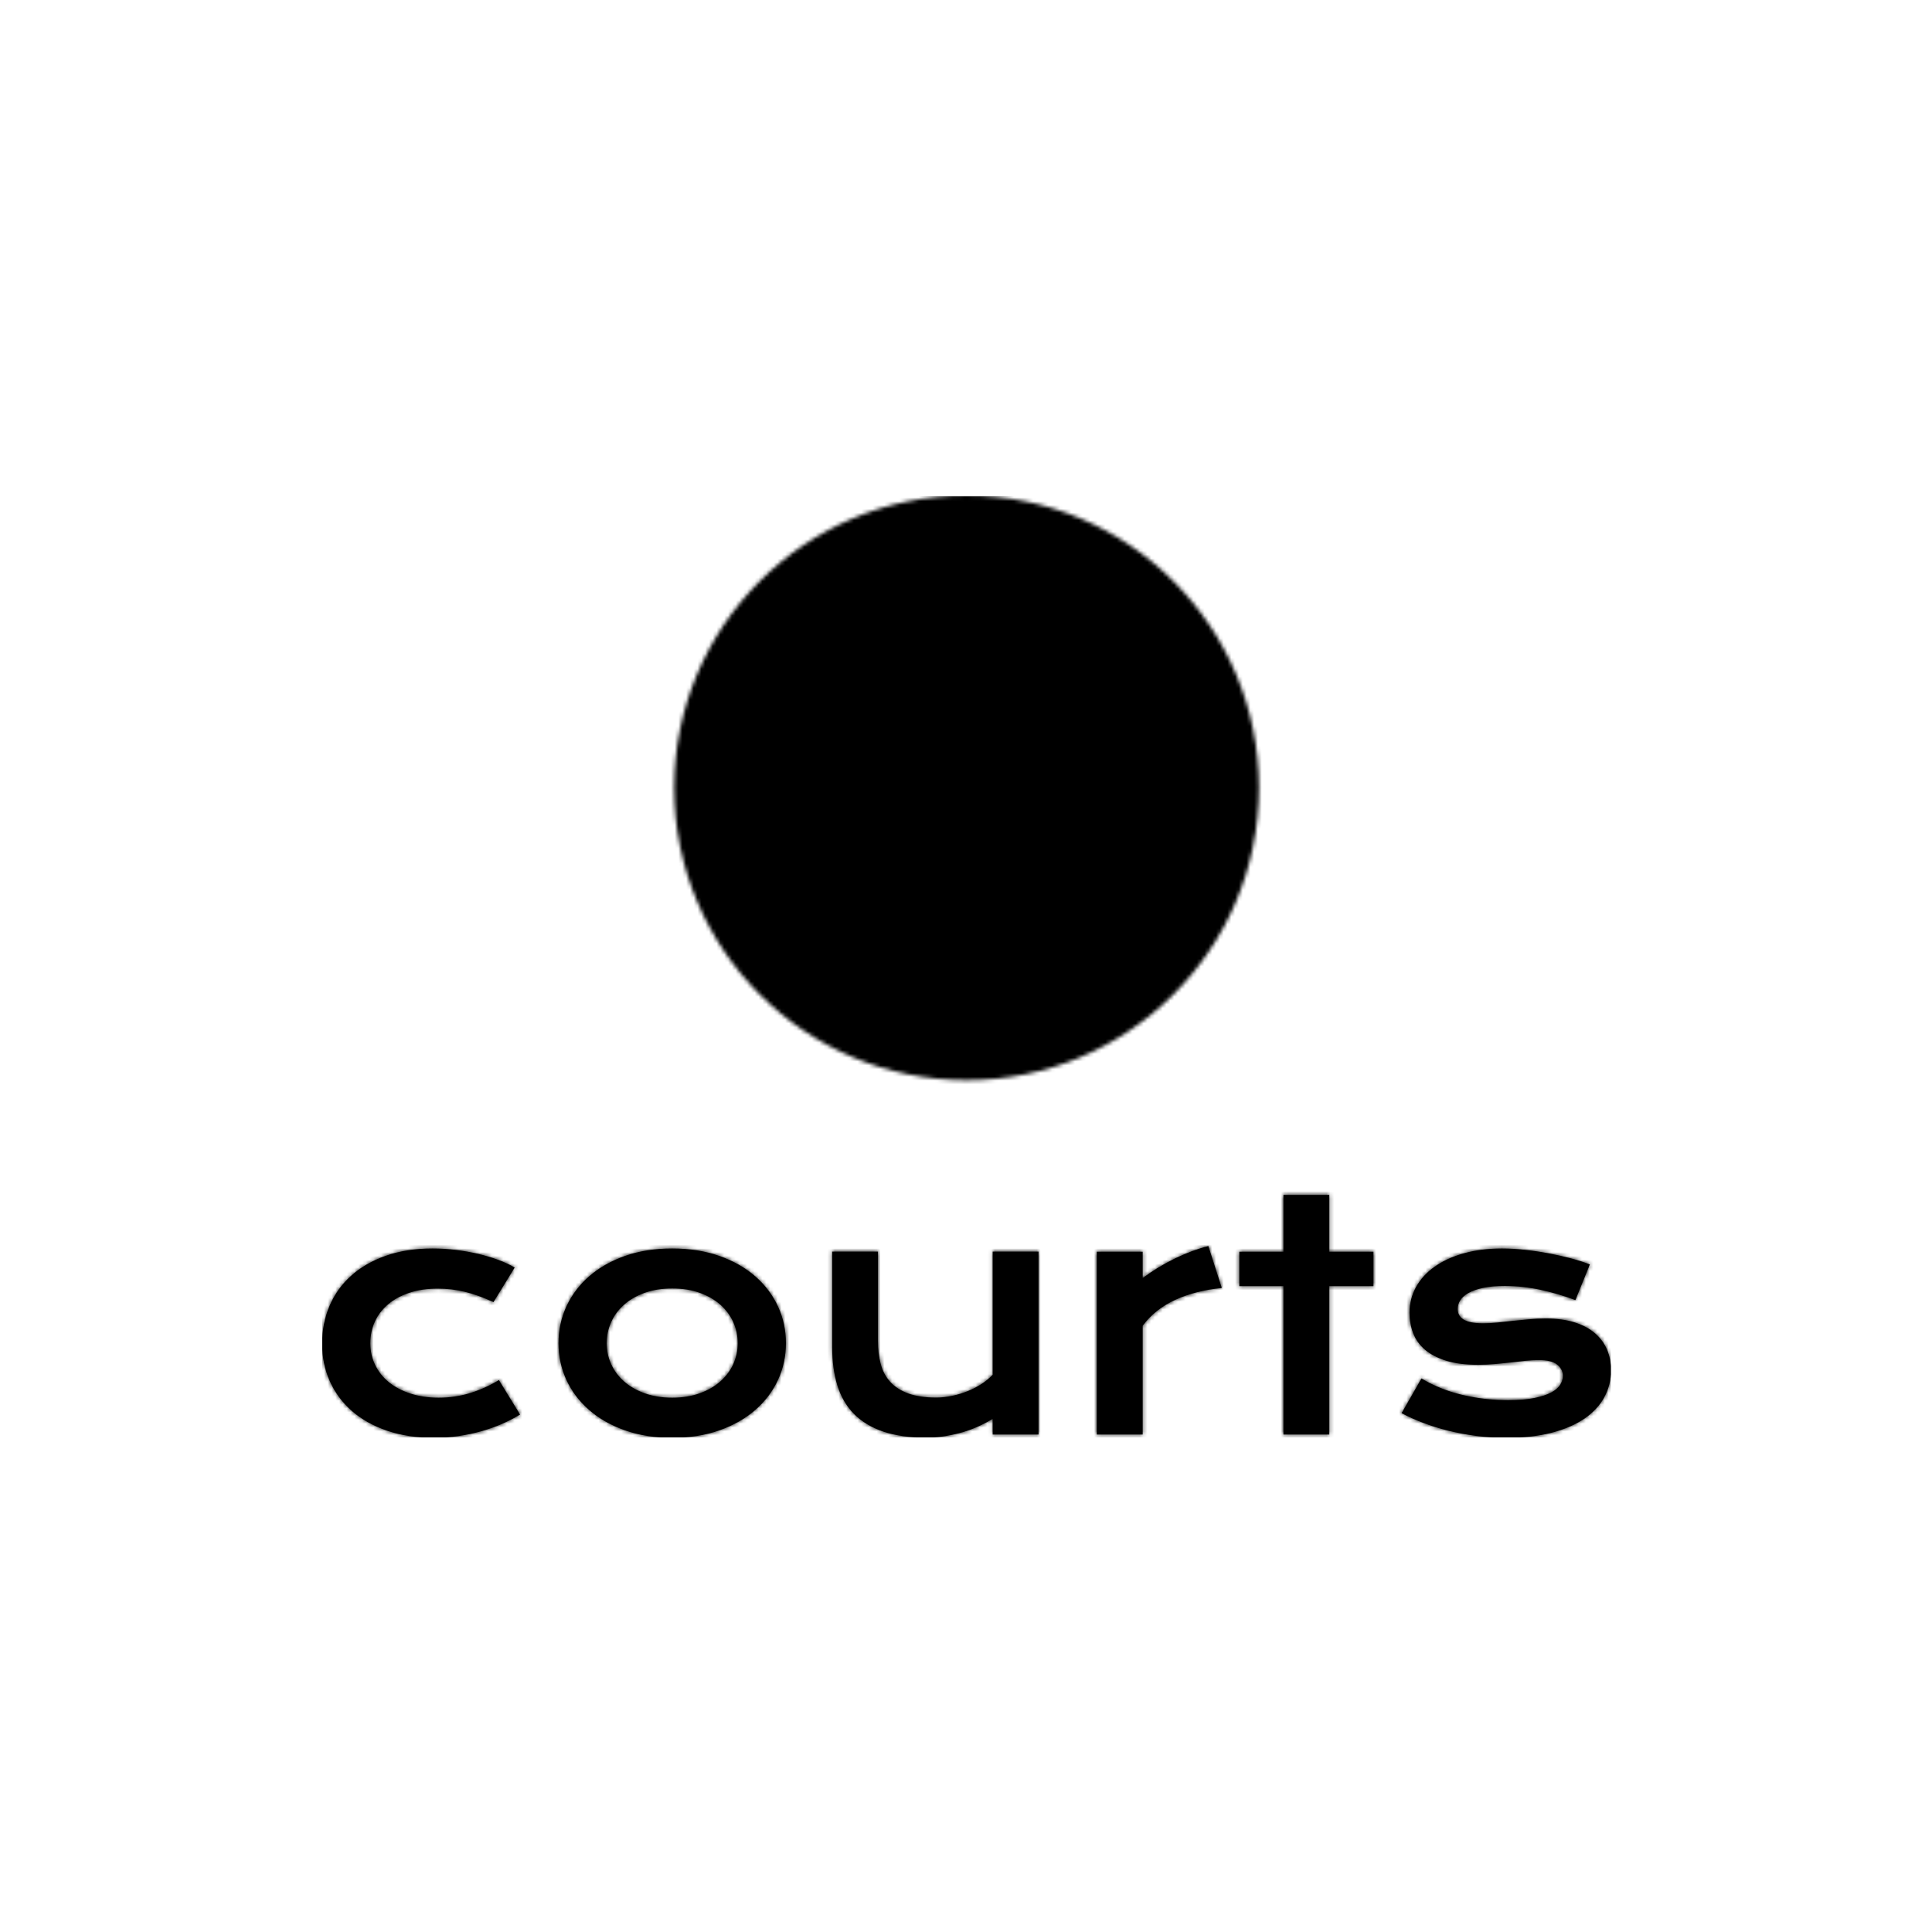 <svg xmlns="http://www.w3.org/2000/svg" version="1.1" xmlns:xlink="http://www.w3.org/1999/xlink" xmlns:svgjs="http://svgjs.dev/svgjs" width="1500" height="1500" viewBox="0 0 1500 1500"><rect width="1500" height="1500" fill="#ffffff"></rect><g transform="matrix(0.667,0,0,0.667,250.201,384.962)"><svg viewBox="0 0 338 247" data-background-color="#1051b2" preserveAspectRatio="xMidYMid meet" height="1096" width="1500" xmlns="http://www.w3.org/2000/svg" xmlns:xlink="http://www.w3.org/1999/xlink"><g id="tight-bounds" transform="matrix(1,0,0,1,-0.068,-0.1)"><svg viewBox="0 0 338.136 247.2" height="247.2" width="338.136"><g><svg viewBox="0 0 395.52 289.152" height="247.2" width="338.136"><g transform="matrix(1,0,0,1,0,214.62)"><svg viewBox="0 0 395.52 74.531" height="74.531" width="395.52"><g id="textblocktransform"><svg viewBox="0 0 395.52 74.531" height="74.531" width="395.52" id="textblock"><g><svg viewBox="0 0 395.52 74.531" height="74.531" width="395.52"><g transform="matrix(1,0,0,1,0,0)"><svg width="395.52" viewBox="2.78 -37.77 203.14 38.28" height="74.531" data-palette-color="#ce4840"><path d="M2.78-14.33L2.78-14.33Q2.78-17.5 3.94-20.25 5.1-23 7.34-25.01 9.57-27.03 12.81-28.17 16.04-29.32 20.19-29.32L20.19-29.32Q22-29.32 23.83-29.1 25.66-28.88 27.36-28.48 29.05-28.08 30.54-27.53 32.03-26.98 33.13-26.32L33.13-26.32 29.79-20.87Q27.42-21.97 25.31-22.49 23.19-23 21.02-23L21.02-23Q18.53-23 16.55-22.35 14.58-21.7 13.2-20.54 11.82-19.38 11.1-17.81 10.38-16.24 10.38-14.38L10.38-14.38Q10.38-12.52 11.15-10.95 11.91-9.38 13.32-8.24 14.72-7.1 16.71-6.46 18.7-5.81 21.14-5.81L21.14-5.81Q23.83-5.81 26.21-6.57 28.59-7.32 30.64-8.59L30.64-8.59 33.98-3.15Q32.69-2.37 31.18-1.7 29.66-1.03 27.94-0.54 26.22-0.05 24.33 0.23 22.44 0.51 20.41 0.51L20.41 0.51Q16.28 0.51 13.01-0.61 9.74-1.73 7.47-3.72 5.2-5.71 3.99-8.42 2.78-11.13 2.78-14.33ZM40.04-14.4L40.04-14.4Q40.04-17.5 41.29-20.21 42.55-22.92 44.88-24.95 47.21-26.98 50.52-28.15 53.83-29.32 57.96-29.32L57.96-29.32Q62.08-29.32 65.39-28.15 68.7-26.98 71.03-24.95 73.36-22.92 74.62-20.21 75.88-17.5 75.88-14.4L75.88-14.4Q75.88-11.3 74.62-8.59 73.36-5.88 71.03-3.86 68.7-1.83 65.39-0.66 62.08 0.51 57.96 0.51L57.96 0.51Q53.83 0.51 50.52-0.66 47.21-1.83 44.88-3.86 42.55-5.88 41.29-8.59 40.04-11.3 40.04-14.4ZM47.63-14.4L47.63-14.4Q47.63-12.67 48.33-11.12 49.02-9.57 50.35-8.39 51.68-7.2 53.6-6.51 55.52-5.81 57.96-5.81L57.96-5.81Q60.4-5.81 62.31-6.51 64.23-7.2 65.56-8.39 66.89-9.57 67.59-11.12 68.28-12.67 68.28-14.4L68.28-14.4Q68.28-16.14 67.59-17.7 66.89-19.26 65.56-20.45 64.23-21.63 62.31-22.33 60.4-23.02 57.96-23.02L57.96-23.02Q55.52-23.02 53.6-22.33 51.68-21.63 50.35-20.45 49.02-19.26 48.33-17.7 47.63-16.14 47.63-14.4ZM83.17-13.75L83.17-28.83 90.38-28.83 90.38-14.77Q90.38-12.77 90.82-11.12 91.25-9.47 92.32-8.3 93.38-7.13 95.15-6.48 96.92-5.83 99.56-5.83L99.56-5.83Q100.8-5.83 102.08-6.1 103.36-6.37 104.54-6.85 105.71-7.32 106.72-7.98 107.73-8.64 108.47-9.42L108.47-9.42 108.47-28.83 115.69-28.83 115.69 0 108.47 0 108.47-2.47Q105.81-0.88 103.12-0.2 100.43 0.49 98.02 0.49L98.02 0.49Q94.06 0.49 91.24-0.46 88.42-1.42 86.63-3.23 84.83-5.05 84-7.7 83.17-10.35 83.17-13.75L83.17-13.75ZM124.87 0L124.87-28.81 132.1-28.81 132.1-24.66Q134.49-26.44 137.15-27.73 139.81-29.03 142.45-29.71L142.45-29.71 144.57-23.1Q140.4-22.68 137.24-21.23 134.07-19.78 132.1-17.14L132.1-17.14 132.1 0 124.87 0ZM154.29 0L154.29-23.39 147.33-23.39 147.33-28.81 154.29-28.81 154.29-37.77 161.51-37.77 161.51-28.81 168.47-28.81 168.47-23.39 161.51-23.39 161.51 0 154.29 0ZM172.91-3.37L176.04-8.84Q178.97-7.08 182.48-6.25 186-5.42 189.68-5.42L189.68-5.42Q192.18-5.42 193.84-5.76 195.5-6.1 196.5-6.64 197.5-7.18 197.91-7.86 198.33-8.54 198.33-9.25L198.33-9.25Q198.33-10.28 197.44-11.01 196.55-11.74 194.49-11.74L194.49-11.74Q193.54-11.74 192.44-11.62 191.34-11.5 190.14-11.36 188.93-11.23 187.62-11.11 186.32-10.99 184.97-10.99L184.97-10.99Q182.04-10.99 179.98-11.62 177.92-12.26 176.62-13.35 175.33-14.45 174.74-15.95 174.16-17.46 174.16-19.19L174.16-19.19Q174.16-21.39 175.18-23.24 176.21-25.1 178.11-26.45 180.02-27.81 182.71-28.56 185.41-29.32 188.73-29.32L188.73-29.32Q190.47-29.32 192.36-29.11 194.25-28.91 196.08-28.56 197.91-28.22 199.6-27.77 201.28-27.32 202.58-26.81L202.58-26.81 200.3-21.19Q197.55-22.22 194.8-22.81 192.05-23.41 189.15-23.41L189.15-23.41Q187.12-23.41 185.72-23.11 184.31-22.8 183.43-22.3 182.56-21.8 182.15-21.15 181.75-20.51 181.75-19.8L181.75-19.8Q181.75-19.29 181.96-18.87 182.17-18.46 182.64-18.15 183.12-17.85 183.89-17.69 184.66-17.53 185.78-17.53L185.78-17.53Q186.8-17.53 187.95-17.65 189.1-17.77 190.34-17.91 191.59-18.04 192.92-18.16 194.25-18.29 195.64-18.29L195.64-18.29Q198.23-18.29 200.17-17.68 202.11-17.07 203.38-15.97 204.65-14.87 205.29-13.38 205.92-11.89 205.92-10.13L205.92-10.13Q205.92-7.86 204.87-5.91 203.82-3.96 201.75-2.53 199.67-1.1 196.58-0.29 193.49 0.51 189.44 0.51L189.44 0.51Q186.95 0.51 184.63 0.21 182.31-0.1 180.21-0.62 178.11-1.15 176.27-1.86 174.43-2.56 172.91-3.37L172.91-3.37Z" opacity="1" transform="matrix(1,0,0,1,0,0)" fill="#000000" class="wordmark-text-0" data-fill-palette-color="primary" id="text-0"></path></svg></g></svg></g></svg></g></svg></g><g transform="matrix(1,0,0,1,108.045,0)"><svg viewBox="0 0 179.43 179.43" height="179.43" width="179.43"><g><svg></svg></g><g id="icon-0"><svg viewBox="0 0 179.43 179.43" height="179.43" width="179.43"><g></g><g transform="matrix(1,0,0,1,39.672,39.672)"><svg viewBox="0 0 100.087 100.087" height="100.087" width="100.087"><g><svg version="1.1" xmlns="http://www.w3.org/2000/svg" xmlns:xlink="http://www.w3.org/1999/xlink" x="0" y="0" viewBox="0 0 100 100" enable-background="new 0 0 100 100" xml:space="preserve" height="100.087" width="100.087" class="icon-cg-0" data-fill-palette-color="quaternary" id="cg-0"><path fill="#ffffff" d="M34.096 87.131c0.733 3.924 1.772 7.68 3.125 11.215 4.081 1.075 8.362 1.654 12.78 1.654 5.802 0 11.368-0.999 16.548-2.816-7.291-1.649-12.67-3.692-17.502-5.533C44.073 89.756 39.628 88.066 34.096 87.131z" data-fill-palette-color="quaternary"></path><path fill="#ffffff" d="M16.133 86.771c5.212 4.804 11.446 8.506 18.341 10.756-1.199-3.428-2.121-7.026-2.791-10.745C27.406 86.266 22.433 86.189 16.133 86.771z" data-fill-palette-color="quaternary"></path><path fill="#ffffff" d="M31.297 84.459c-0.35-2.314-0.606-4.67-0.78-7.052-12.685-2.49-22.74-7.078-28.392-12.974 2.32 7.705 6.451 14.619 11.895 20.265C21.036 83.939 26.587 83.943 31.297 84.459z" data-fill-palette-color="quaternary"></path><path fill="#ffffff" d="M26.386 62.896c1.147 0.599 2.469 1.125 3.967 1.49C31.544 36.795 41.811 8.892 50.14 0.004 50.093 0.003 50.049 0 50.001 0 35.055 0 21.646 6.568 12.483 16.967 7.823 29.952 12.04 55.42 26.386 62.896z" data-fill-palette-color="quaternary"></path><path fill="#ffffff" d="M30.372 75.027c-0.136-2.754-0.165-5.533-0.097-8.323-1.888-0.408-3.536-1.05-4.943-1.783C11.51 57.719 6.447 36.023 8.99 21.413 3.33 29.516 0 39.367 0 50c0 2.982 0.276 5.898 0.777 8.738C4.521 66.052 15.61 72 30.372 75.027z" data-fill-palette-color="quaternary"></path><path fill="#ffffff" d="M32.713 64.798c10.769 1.151 28.922-6.379 55.191-47.383C79.42 7.554 67.164 1.044 53.369 0.126 45.312 5.787 33.938 35.678 32.713 64.798z" data-fill-palette-color="quaternary"></path><path fill="#ffffff" d="M45.622 79.277c-4.445-0.256-8.703-0.741-12.724-1.432 0.179 2.346 0.442 4.656 0.796 6.926 6.188 0.946 10.987 2.772 16.163 4.744 5.467 2.082 11.645 4.428 20.527 6.137 12.652-5.658 22.519-16.418 26.988-29.668C85.82 77.213 63.209 80.294 45.622 79.277z" data-fill-palette-color="quaternary"></path><path fill="#ffffff" d="M32.64 67.068c-0.066 2.826-0.034 5.639 0.11 8.414 4.106 0.735 8.462 1.254 13.003 1.517 18.884 1.091 43.675-2.563 53.067-16.218C99.584 57.309 100 53.704 100 50c0-11.591-3.957-22.251-10.576-30.732C62.98 60.32 44.125 68.164 32.64 67.068z" data-fill-palette-color="quaternary"></path></svg></g></svg></g></svg></g></svg></g><g></g></svg></g><defs></defs><mask id="a849ea12-d7a6-47d3-8144-ffeeba8a968a"><g id="SvgjsG1271"><svg viewBox="0 0 338.136 247.2" height="247.2" width="338.136"><g><svg viewBox="0 0 395.52 289.152" height="247.2" width="338.136"><g transform="matrix(1,0,0,1,0,214.62)"><svg viewBox="0 0 395.52 74.531" height="74.531" width="395.52"><g id="SvgjsG1270"><svg viewBox="0 0 395.52 74.531" height="74.531" width="395.52" id="SvgjsSvg1269"><g><svg viewBox="0 0 395.52 74.531" height="74.531" width="395.52"><g transform="matrix(1,0,0,1,0,0)"><svg width="395.52" viewBox="2.78 -37.77 203.14 38.28" height="74.531" data-palette-color="#ce4840"><path d="M2.78-14.33L2.78-14.33Q2.78-17.5 3.94-20.25 5.1-23 7.34-25.01 9.57-27.03 12.81-28.17 16.04-29.32 20.19-29.32L20.19-29.32Q22-29.32 23.83-29.1 25.66-28.88 27.36-28.48 29.05-28.08 30.54-27.53 32.03-26.98 33.13-26.32L33.13-26.32 29.79-20.87Q27.42-21.97 25.31-22.49 23.19-23 21.02-23L21.02-23Q18.53-23 16.55-22.35 14.58-21.7 13.2-20.54 11.82-19.38 11.1-17.81 10.38-16.24 10.38-14.38L10.38-14.38Q10.38-12.52 11.15-10.95 11.91-9.38 13.32-8.24 14.72-7.1 16.71-6.46 18.7-5.81 21.14-5.81L21.14-5.81Q23.83-5.81 26.21-6.57 28.59-7.32 30.64-8.59L30.64-8.59 33.98-3.15Q32.69-2.37 31.18-1.7 29.66-1.03 27.94-0.54 26.22-0.05 24.33 0.23 22.44 0.51 20.41 0.51L20.41 0.51Q16.28 0.51 13.01-0.61 9.74-1.73 7.47-3.72 5.2-5.71 3.99-8.42 2.78-11.13 2.78-14.33ZM40.04-14.4L40.04-14.4Q40.04-17.5 41.29-20.21 42.55-22.92 44.88-24.95 47.21-26.98 50.52-28.15 53.83-29.32 57.96-29.32L57.96-29.32Q62.08-29.32 65.39-28.15 68.7-26.98 71.03-24.95 73.36-22.92 74.62-20.21 75.88-17.5 75.88-14.4L75.88-14.4Q75.88-11.3 74.62-8.59 73.36-5.88 71.03-3.86 68.7-1.83 65.39-0.66 62.08 0.51 57.96 0.51L57.96 0.51Q53.83 0.51 50.52-0.66 47.21-1.83 44.88-3.86 42.55-5.88 41.29-8.59 40.04-11.3 40.04-14.4ZM47.63-14.4L47.63-14.4Q47.63-12.67 48.33-11.12 49.02-9.57 50.35-8.39 51.68-7.2 53.6-6.51 55.52-5.81 57.96-5.81L57.96-5.81Q60.4-5.81 62.31-6.51 64.23-7.2 65.56-8.39 66.89-9.57 67.59-11.12 68.28-12.67 68.28-14.4L68.28-14.4Q68.28-16.14 67.59-17.7 66.89-19.26 65.56-20.45 64.23-21.63 62.31-22.33 60.4-23.02 57.96-23.02L57.96-23.02Q55.52-23.02 53.6-22.33 51.68-21.63 50.35-20.45 49.02-19.26 48.33-17.7 47.63-16.14 47.63-14.4ZM83.17-13.75L83.17-28.83 90.38-28.83 90.38-14.77Q90.38-12.77 90.82-11.12 91.25-9.47 92.32-8.3 93.38-7.13 95.15-6.48 96.92-5.83 99.56-5.83L99.56-5.83Q100.8-5.83 102.08-6.1 103.36-6.37 104.54-6.85 105.71-7.32 106.72-7.98 107.73-8.64 108.47-9.42L108.47-9.42 108.47-28.83 115.69-28.83 115.69 0 108.47 0 108.47-2.47Q105.81-0.88 103.12-0.2 100.43 0.49 98.02 0.49L98.02 0.49Q94.06 0.49 91.24-0.46 88.42-1.42 86.63-3.23 84.83-5.05 84-7.7 83.17-10.35 83.17-13.75L83.17-13.75ZM124.87 0L124.87-28.81 132.1-28.81 132.1-24.66Q134.49-26.44 137.15-27.73 139.81-29.03 142.45-29.71L142.45-29.71 144.57-23.1Q140.4-22.68 137.24-21.23 134.07-19.78 132.1-17.14L132.1-17.14 132.1 0 124.87 0ZM154.29 0L154.29-23.39 147.33-23.39 147.33-28.81 154.29-28.81 154.29-37.77 161.51-37.77 161.51-28.81 168.47-28.81 168.47-23.39 161.51-23.39 161.51 0 154.29 0ZM172.91-3.37L176.04-8.84Q178.97-7.08 182.48-6.25 186-5.42 189.68-5.42L189.68-5.42Q192.18-5.42 193.84-5.76 195.5-6.1 196.5-6.64 197.5-7.18 197.91-7.86 198.33-8.54 198.33-9.25L198.33-9.25Q198.33-10.28 197.44-11.01 196.55-11.74 194.49-11.74L194.49-11.74Q193.54-11.74 192.44-11.62 191.34-11.5 190.14-11.36 188.93-11.23 187.62-11.11 186.32-10.99 184.97-10.99L184.97-10.99Q182.04-10.99 179.98-11.62 177.92-12.26 176.62-13.35 175.33-14.45 174.74-15.95 174.16-17.46 174.16-19.19L174.16-19.19Q174.16-21.39 175.18-23.24 176.21-25.1 178.11-26.45 180.02-27.81 182.71-28.56 185.41-29.32 188.73-29.32L188.73-29.32Q190.47-29.32 192.36-29.11 194.25-28.91 196.08-28.56 197.91-28.22 199.6-27.77 201.28-27.32 202.58-26.81L202.58-26.81 200.3-21.19Q197.55-22.22 194.8-22.81 192.05-23.41 189.15-23.41L189.15-23.41Q187.12-23.41 185.72-23.11 184.31-22.8 183.43-22.3 182.56-21.8 182.15-21.15 181.75-20.51 181.75-19.8L181.75-19.8Q181.75-19.29 181.96-18.87 182.17-18.46 182.64-18.15 183.12-17.85 183.89-17.69 184.66-17.53 185.78-17.53L185.78-17.53Q186.8-17.53 187.95-17.65 189.1-17.77 190.34-17.91 191.59-18.04 192.92-18.16 194.25-18.29 195.64-18.29L195.64-18.29Q198.23-18.29 200.17-17.68 202.11-17.07 203.38-15.97 204.65-14.87 205.29-13.38 205.92-11.89 205.92-10.13L205.92-10.13Q205.92-7.86 204.87-5.91 203.82-3.96 201.75-2.53 199.67-1.1 196.58-0.29 193.49 0.51 189.44 0.51L189.44 0.51Q186.95 0.51 184.63 0.21 182.31-0.1 180.21-0.62 178.11-1.15 176.27-1.86 174.43-2.56 172.91-3.37L172.91-3.37Z" opacity="1" transform="matrix(1,0,0,1,0,0)" fill="black" class="wordmark-text-0" id="SvgjsPath1268"></path></svg></g></svg></g></svg></g></svg></g><g transform="matrix(1,0,0,1,108.045,0)"><svg viewBox="0 0 179.43 179.43" height="179.43" width="179.43"><g><svg></svg></g><g id="SvgjsG1267"><svg viewBox="0 0 179.43 179.43" height="179.43" width="179.43"><g><path d="M0 89.715c0-49.548 40.167-89.715 89.715-89.715 49.548 0 89.715 40.167 89.715 89.715 0 49.548-40.167 89.715-89.715 89.715-49.548 0-89.715-40.167-89.715-89.715zM89.715 172.709c45.836 0 82.994-37.158 82.994-82.994 0-45.836-37.158-82.994-82.994-82.994-45.836 0-82.994 37.158-82.994 82.994 0 45.836 37.158 82.994 82.994 82.994z" fill="white" stroke="transparent"></path><ellipse rx="88.818" ry="88.818" cx="89.715" cy="89.715" fill="white" stroke="transparent" stroke-width="0" fill-opacity="1"></ellipse></g><g transform="matrix(1,0,0,1,39.672,39.672)"><svg viewBox="0 0 100.087 100.087" height="100.087" width="100.087"><g><svg version="1.1" xmlns="http://www.w3.org/2000/svg" xmlns:xlink="http://www.w3.org/1999/xlink" x="0" y="0" viewBox="0 0 100 100" enable-background="new 0 0 100 100" xml:space="preserve" height="100.087" width="100.087" class="icon-cg-0" data-fill-palette-color="quaternary" id="SvgjsSvg1266"><path fill="black" d="M34.096 87.131c0.733 3.924 1.772 7.68 3.125 11.215 4.081 1.075 8.362 1.654 12.78 1.654 5.802 0 11.368-0.999 16.548-2.816-7.291-1.649-12.67-3.692-17.502-5.533C44.073 89.756 39.628 88.066 34.096 87.131z"></path><path fill="black" d="M16.133 86.771c5.212 4.804 11.446 8.506 18.341 10.756-1.199-3.428-2.121-7.026-2.791-10.745C27.406 86.266 22.433 86.189 16.133 86.771z"></path><path fill="black" d="M31.297 84.459c-0.35-2.314-0.606-4.67-0.78-7.052-12.685-2.49-22.74-7.078-28.392-12.974 2.32 7.705 6.451 14.619 11.895 20.265C21.036 83.939 26.587 83.943 31.297 84.459z"></path><path fill="black" d="M26.386 62.896c1.147 0.599 2.469 1.125 3.967 1.49C31.544 36.795 41.811 8.892 50.14 0.004 50.093 0.003 50.049 0 50.001 0 35.055 0 21.646 6.568 12.483 16.967 7.823 29.952 12.04 55.42 26.386 62.896z"></path><path fill="black" d="M30.372 75.027c-0.136-2.754-0.165-5.533-0.097-8.323-1.888-0.408-3.536-1.05-4.943-1.783C11.51 57.719 6.447 36.023 8.99 21.413 3.33 29.516 0 39.367 0 50c0 2.982 0.276 5.898 0.777 8.738C4.521 66.052 15.61 72 30.372 75.027z"></path><path fill="black" d="M32.713 64.798c10.769 1.151 28.922-6.379 55.191-47.383C79.42 7.554 67.164 1.044 53.369 0.126 45.312 5.787 33.938 35.678 32.713 64.798z"></path><path fill="black" d="M45.622 79.277c-4.445-0.256-8.703-0.741-12.724-1.432 0.179 2.346 0.442 4.656 0.796 6.926 6.188 0.946 10.987 2.772 16.163 4.744 5.467 2.082 11.645 4.428 20.527 6.137 12.652-5.658 22.519-16.418 26.988-29.668C85.82 77.213 63.209 80.294 45.622 79.277z"></path><path fill="black" d="M32.64 67.068c-0.066 2.826-0.034 5.639 0.11 8.414 4.106 0.735 8.462 1.254 13.003 1.517 18.884 1.091 43.675-2.563 53.067-16.218C99.584 57.309 100 53.704 100 50c0-11.591-3.957-22.251-10.576-30.732C62.98 60.32 44.125 68.164 32.64 67.068z"></path></svg></g></svg></g></svg></g></svg></g><g></g></svg></g><defs><mask></mask></defs></svg><rect width="338.136" height="247.2" fill="black" stroke="none" visibility="hidden"></rect></g></mask><linearGradient x1="0.054" x2="0.941" y1="0.5" y2="0.5" id="08d1bc64-a1ab-4d77-a6fc-97a195553b82"><stop stop-color="#0f3054" offset="0"></stop><stop stop-color="#3b8dcb" offset="0.498"></stop><stop stop-color="#0f3054" offset="1"></stop></linearGradient><rect width="338.136" height="247.2" fill="#000000" mask="url(#a849ea12-d7a6-47d3-8144-ffeeba8a968a)" data-fill-palette-color="accent"></rect></svg><rect width="338.136" height="247.2" fill="none" stroke="none" visibility="hidden"></rect></g></svg></g></svg>
